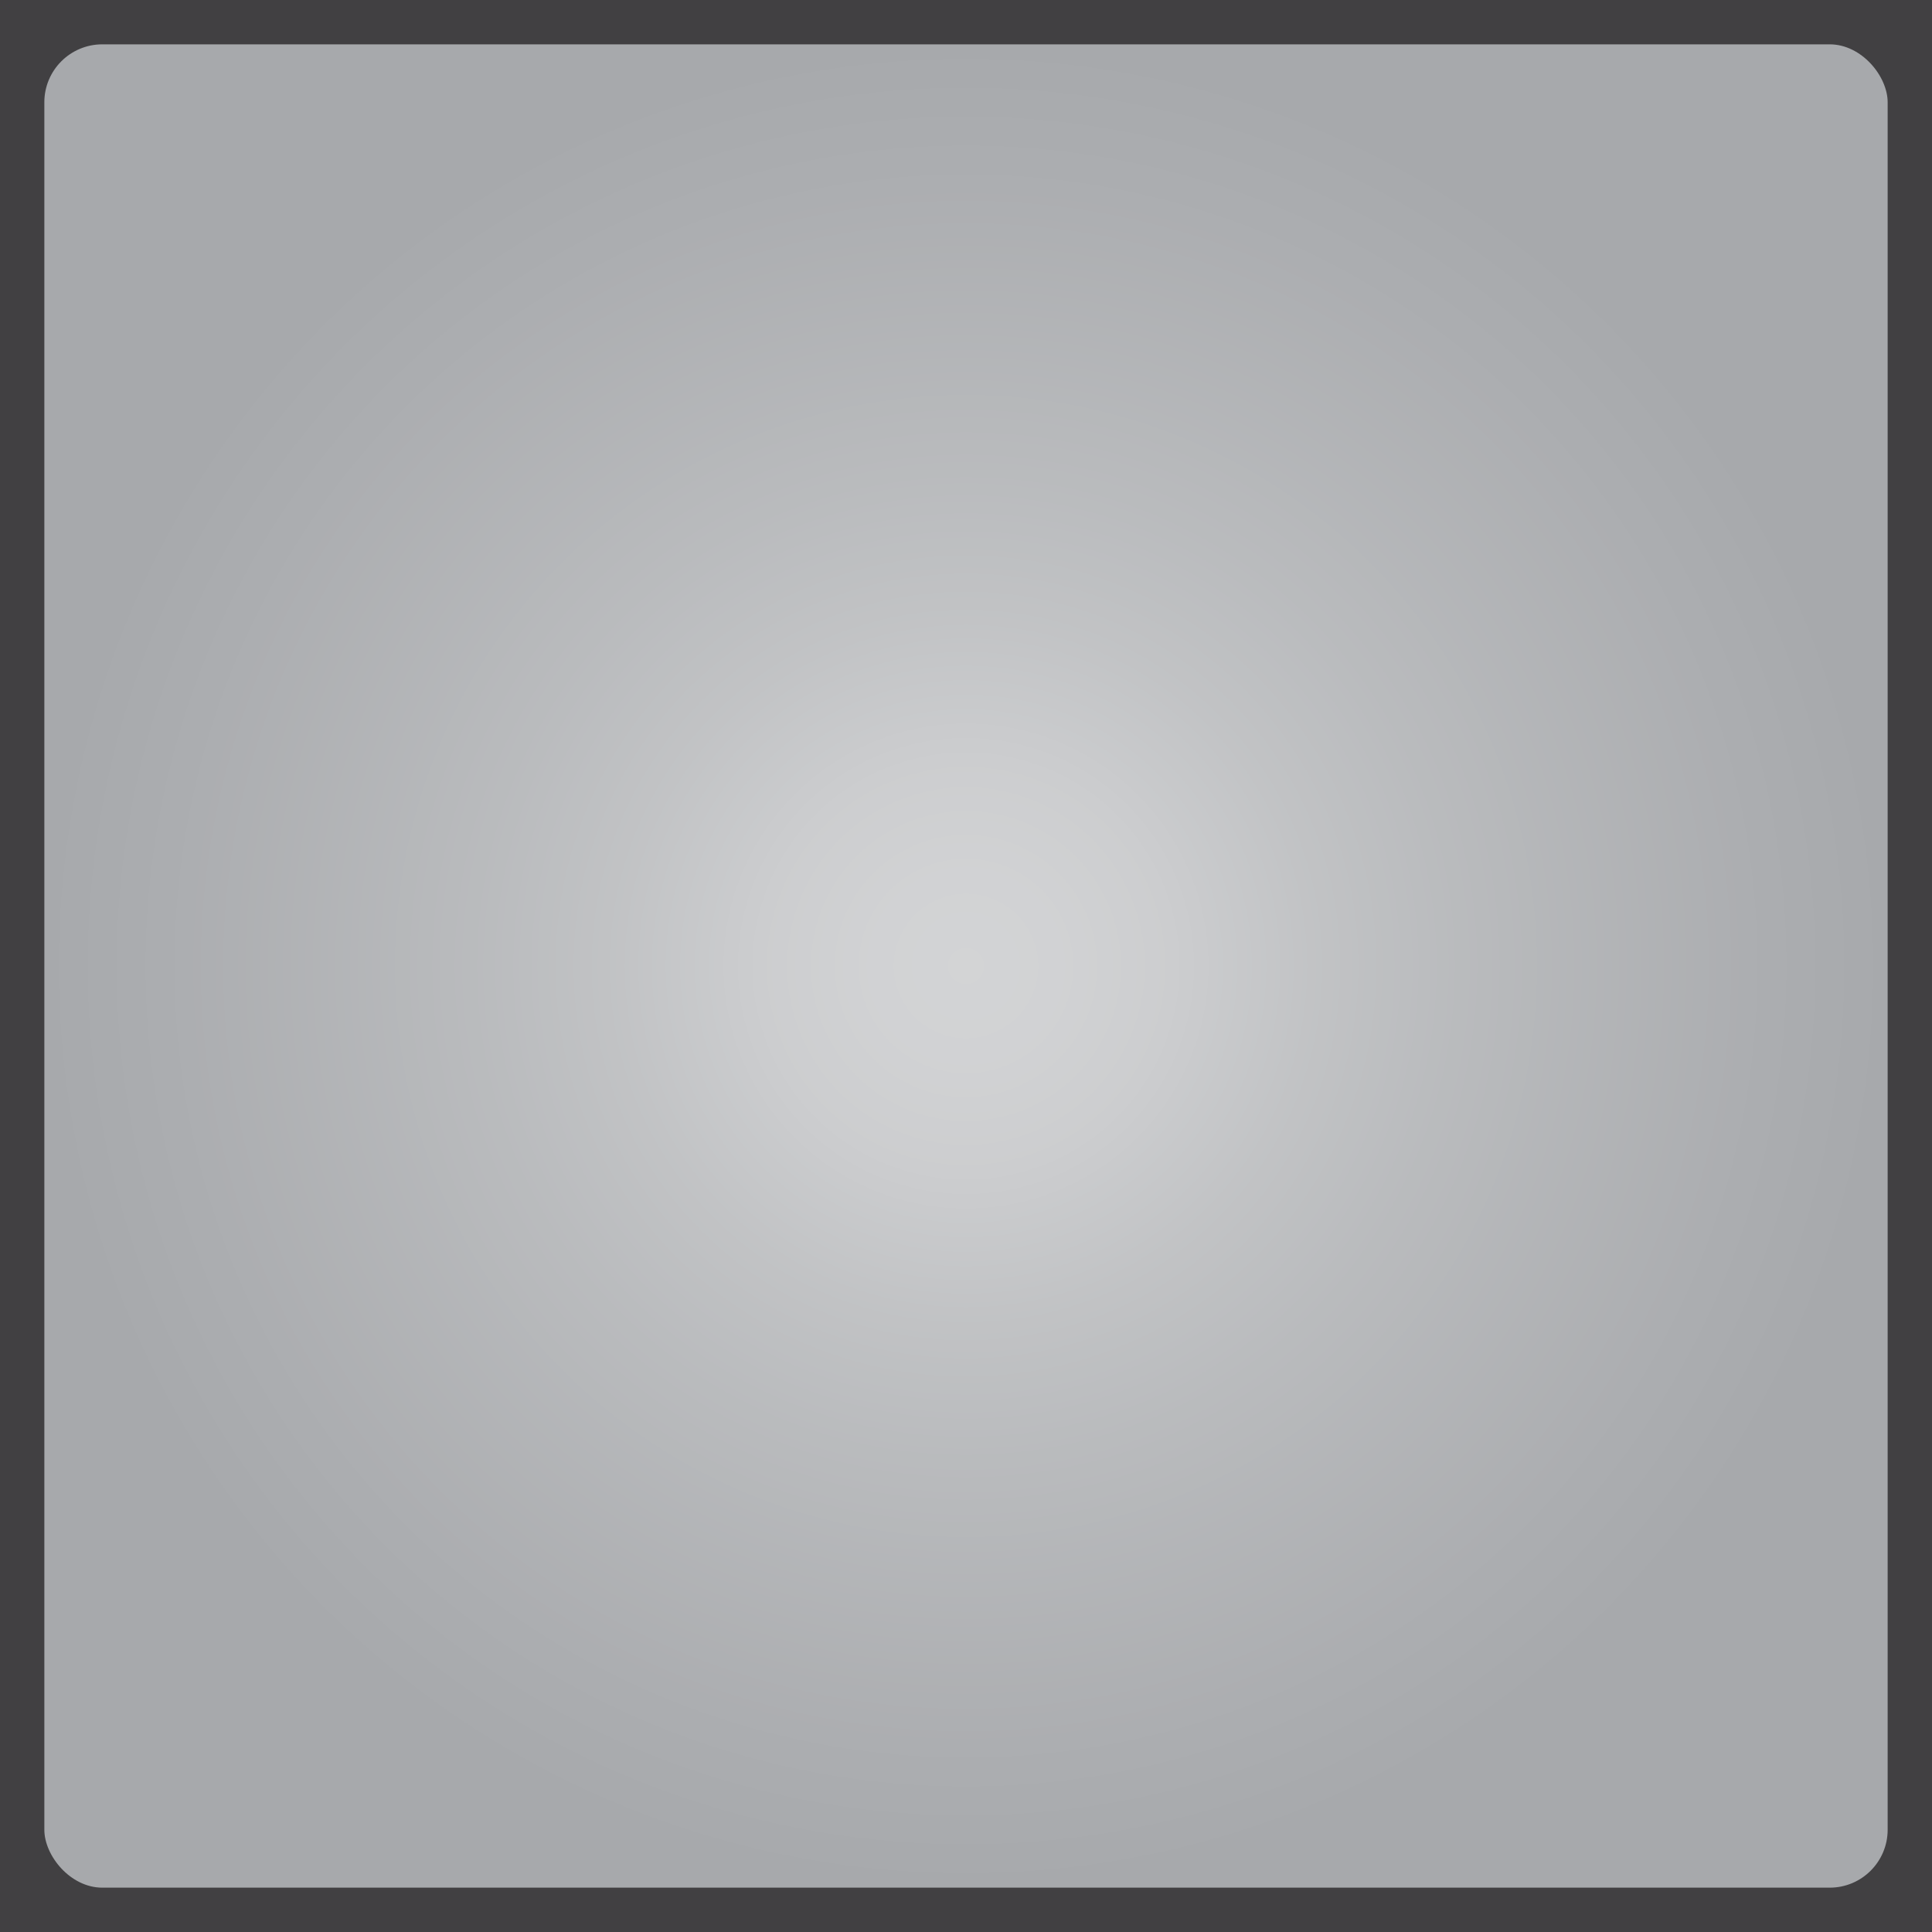 <svg id="Layer_1" data-name="Layer 1" xmlns="http://www.w3.org/2000/svg" xmlns:xlink="http://www.w3.org/1999/xlink" viewBox="0 0 400 400"><defs><style>.cls-1{fill:#414042;}.cls-2{fill:#a7a9ac;}.cls-3{fill:url(#radial-gradient);}</style><radialGradient id="radial-gradient" cx="200" cy="200" r="190.82" gradientUnits="userSpaceOnUse"><stop offset="0" stop-color="#fff" stop-opacity="0.5"/><stop offset="0.1" stop-color="#fff" stop-opacity="0.48"/><stop offset="0.21" stop-color="#fff" stop-opacity="0.43"/><stop offset="0.33" stop-color="#fff" stop-opacity="0.34"/><stop offset="0.38" stop-color="#fff" stop-opacity="0.3"/><stop offset="0.53" stop-color="#fff" stop-opacity="0.21"/><stop offset="0.84" stop-color="#fff" stop-opacity="0.06"/><stop offset="1" stop-color="#fff" stop-opacity="0"/></radialGradient></defs><rect class="cls-1" width="400" height="400"/><rect class="cls-2" x="9.18" y="9.18" width="381.64" height="381.64" rx="12"/><rect class="cls-3" x="9.18" y="9.18" width="381.64" height="381.64" rx="12"/></svg>